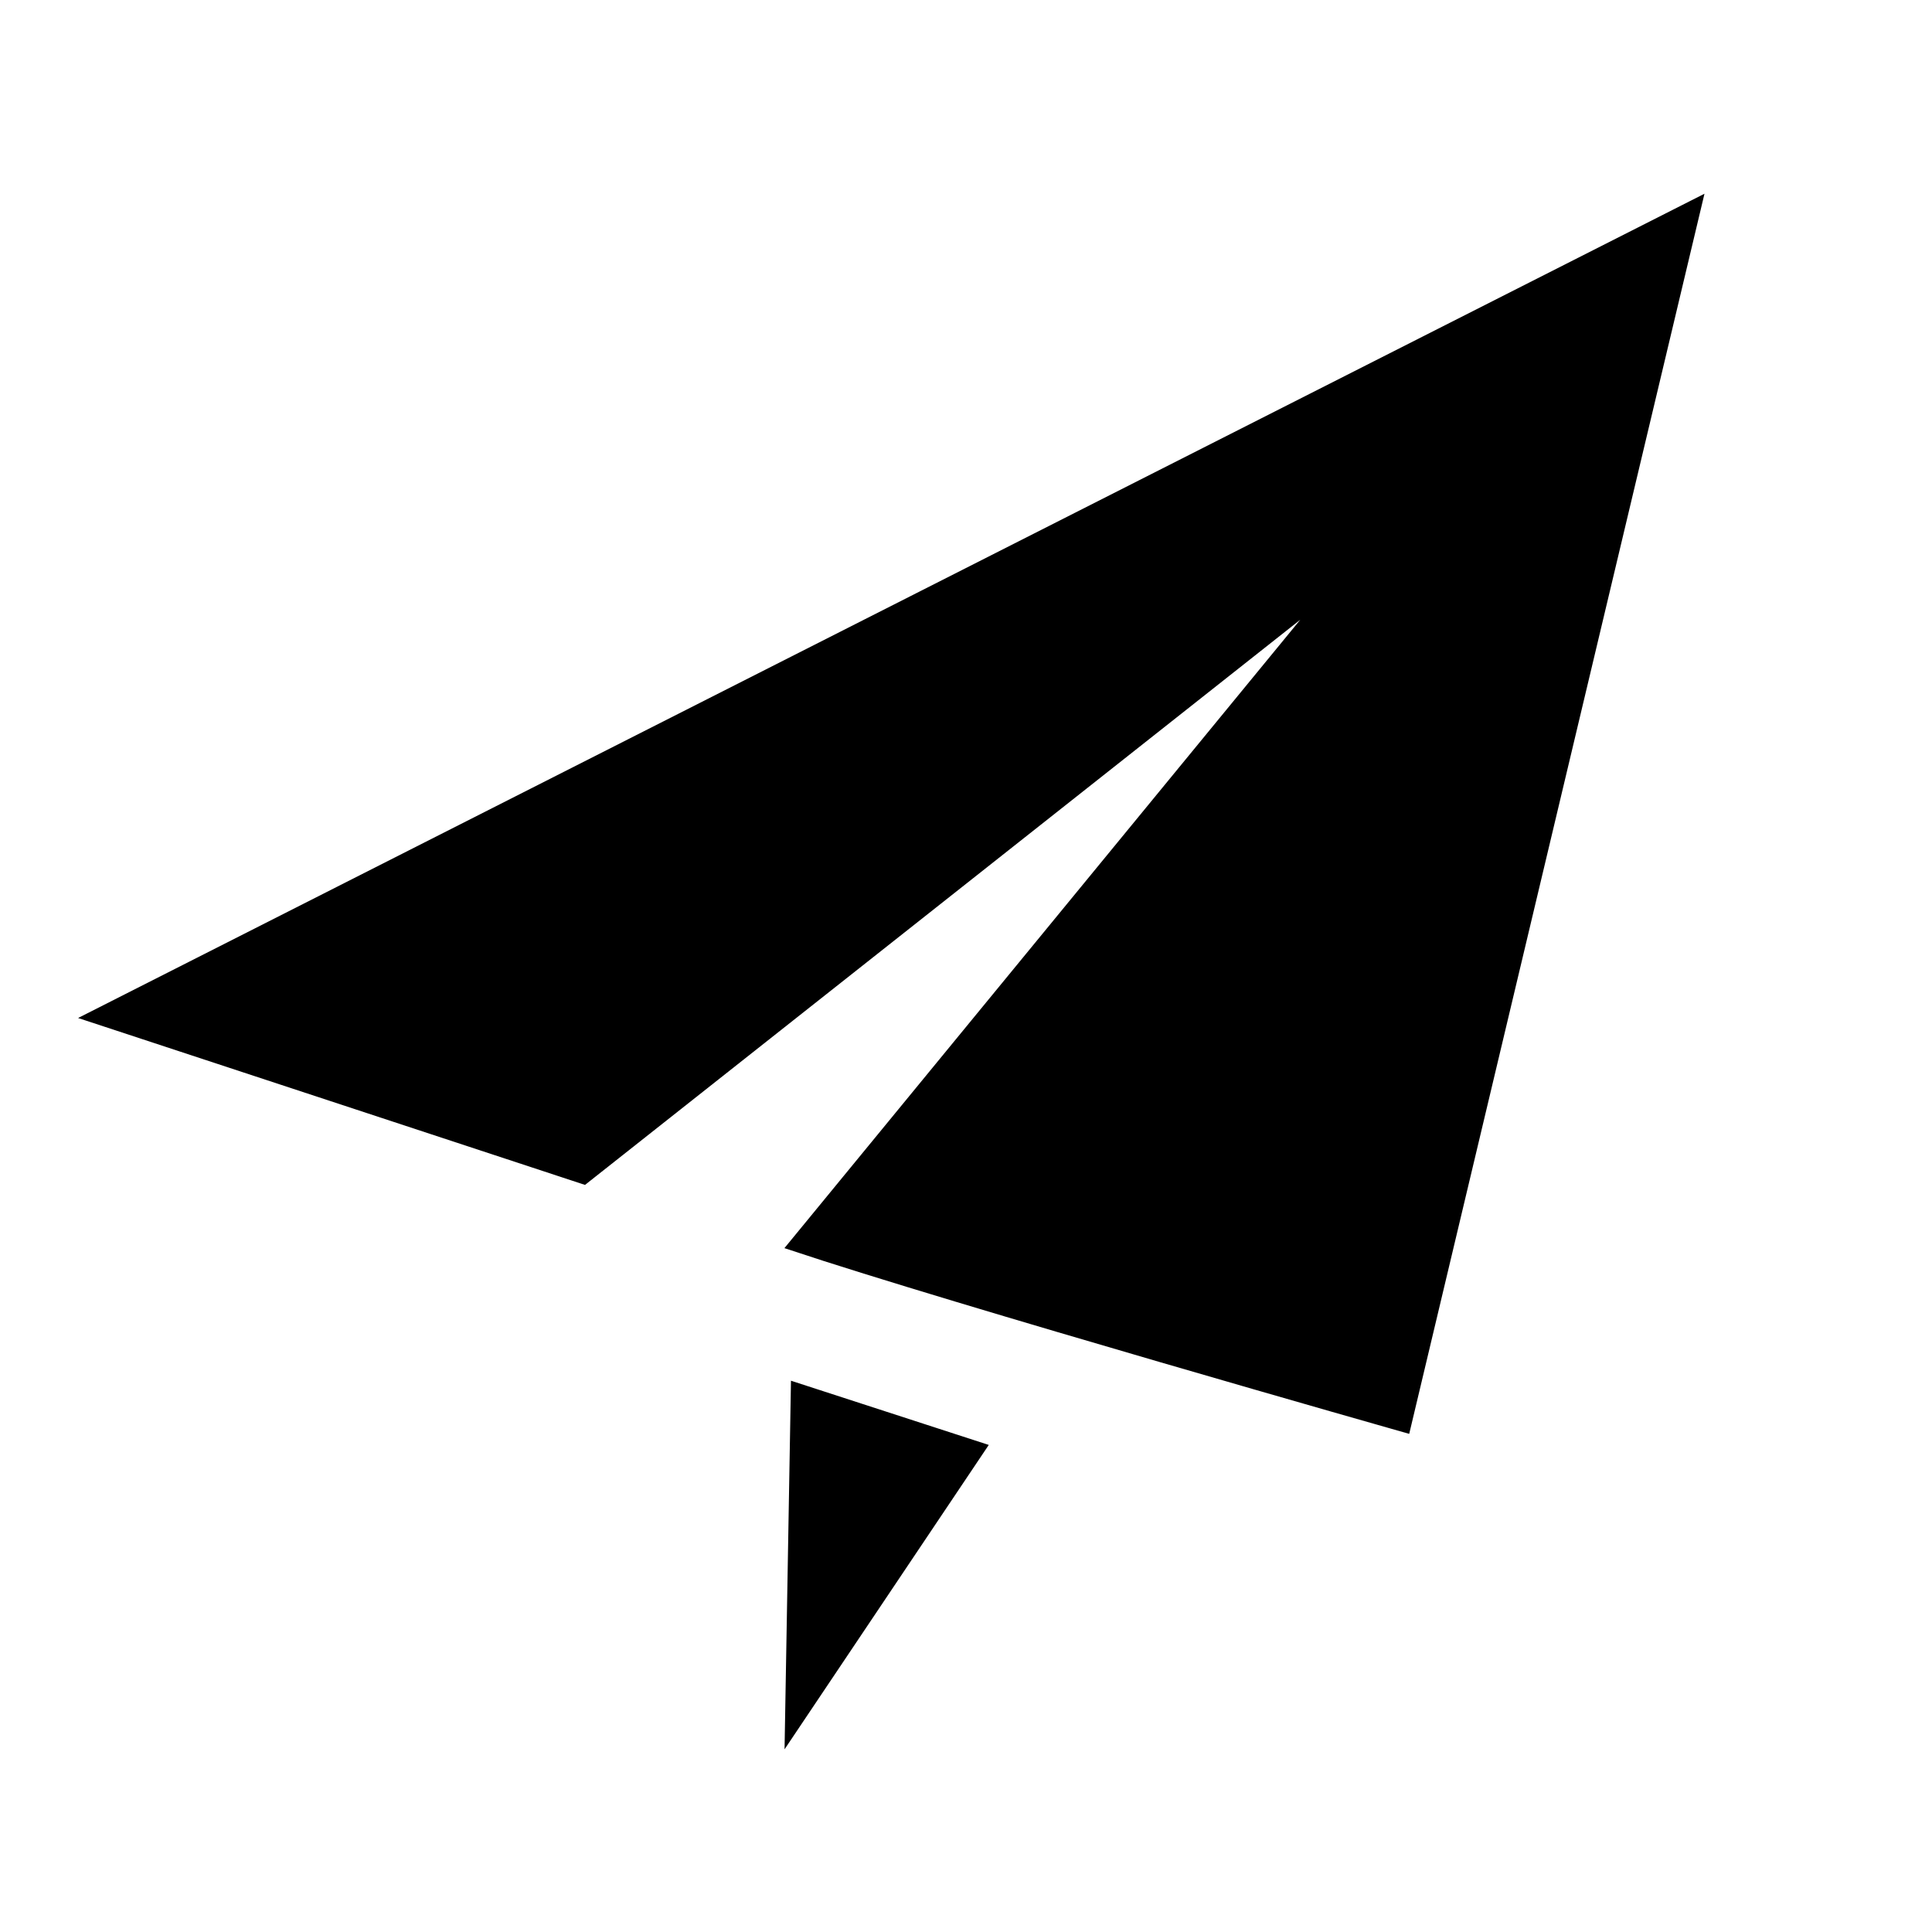 <svg xmlns="http://www.w3.org/2000/svg" width="24" height="24" viewBox="0 0 240 240"><path d="M211,25L174.691,177.496C174.691,177.496 118.716,161.611 98.292,154.803L164.858,73.714L72.573,146.634L11,126.362L211,25ZM98.746,172.201L122.044,179.766L97.989,215.62L98.746,172.201Z" fill-rule="nonZero" stroke-width="1" fill="#000000" stroke="#00000000"/></svg>